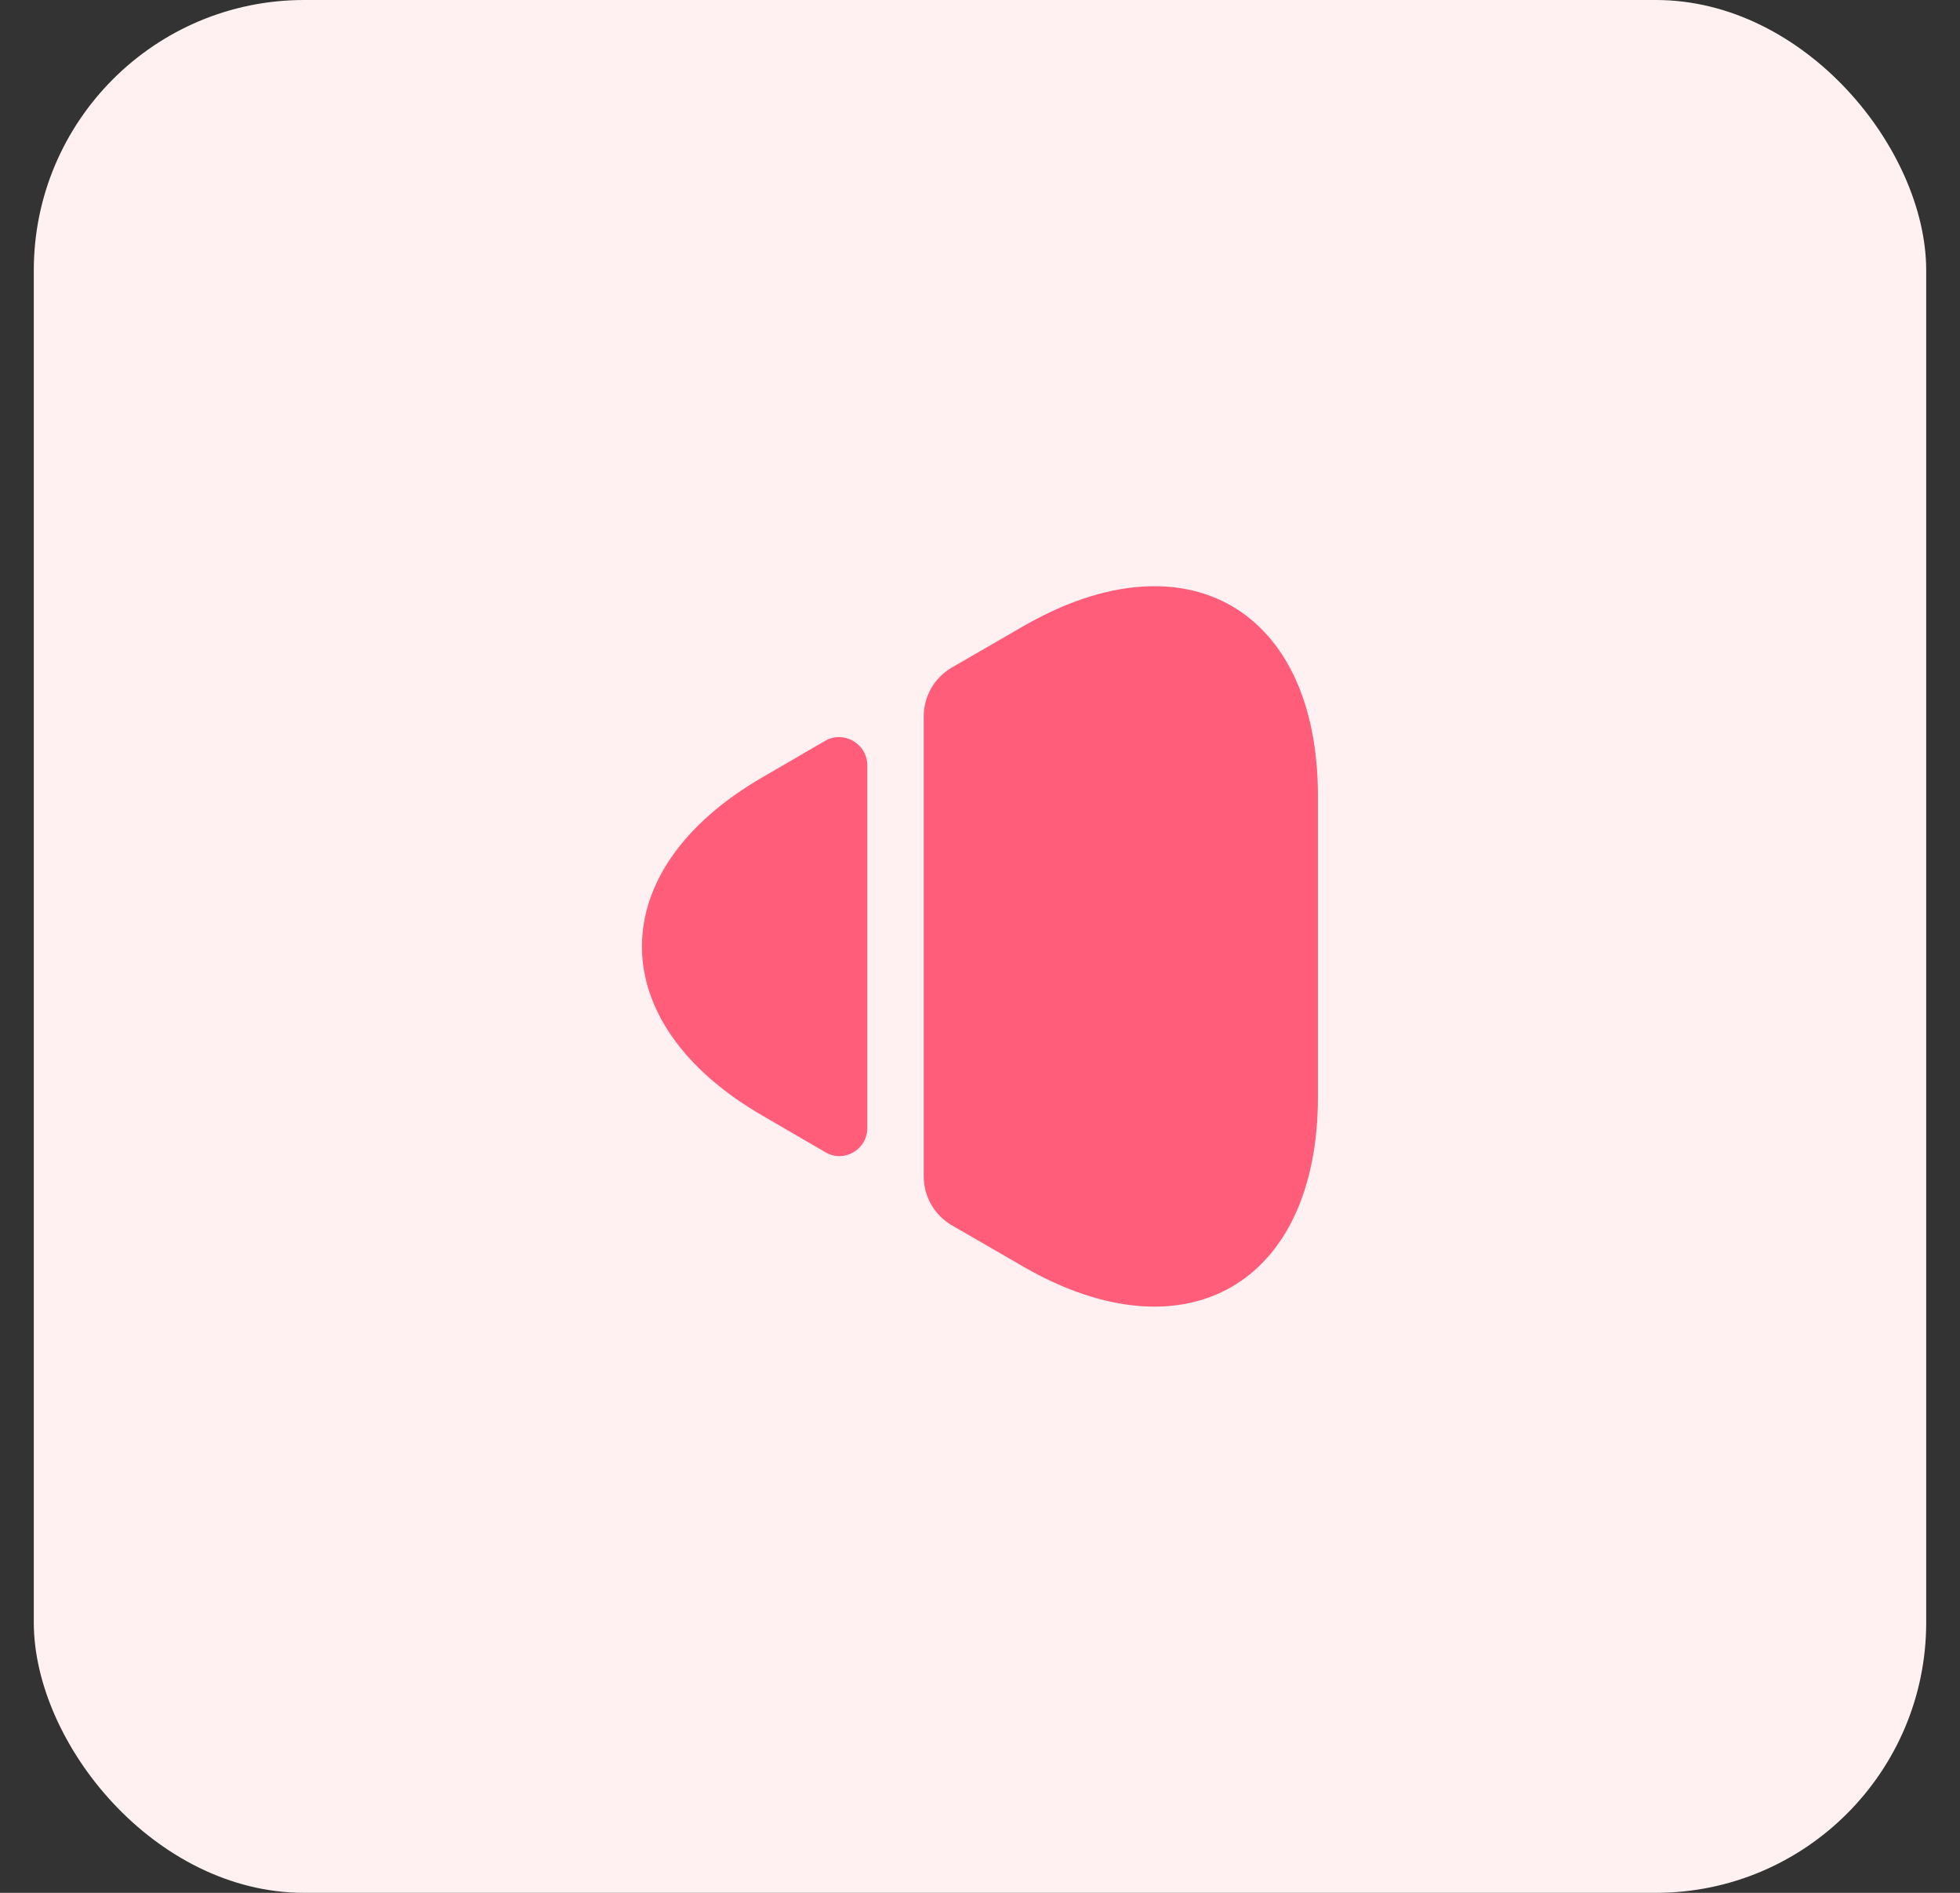 <svg width="29" height="28" viewBox="0 0 29 28" fill="none" xmlns="http://www.w3.org/2000/svg">
<rect x="0" y="0" width="29" height="28" fill="#333333" stroke="none"/>
<rect x="0.5" width="28" height="28" rx="4" fill="#FFF1F2"/>
<path d="M19.5 11.775V16.225C19.5 18.992 17.542 20.117 15.15 18.742L14.083 18.125C13.825 17.975 13.667 17.7 13.667 17.4V10.6C13.667 10.3 13.825 10.025 14.083 9.875L15.15 9.258C17.542 7.883 19.5 9.008 19.5 11.775Z" fill="#FF5D7A"/>
<path d="M12.833 11.325V16.684C12.833 17.009 12.483 17.209 12.208 17.042L11.292 16.509C8.9 15.134 8.9 12.867 11.292 11.492L12.208 10.959C12.483 10.8 12.833 11 12.833 11.325Z" fill="#FF5D7A"/>
</svg>
